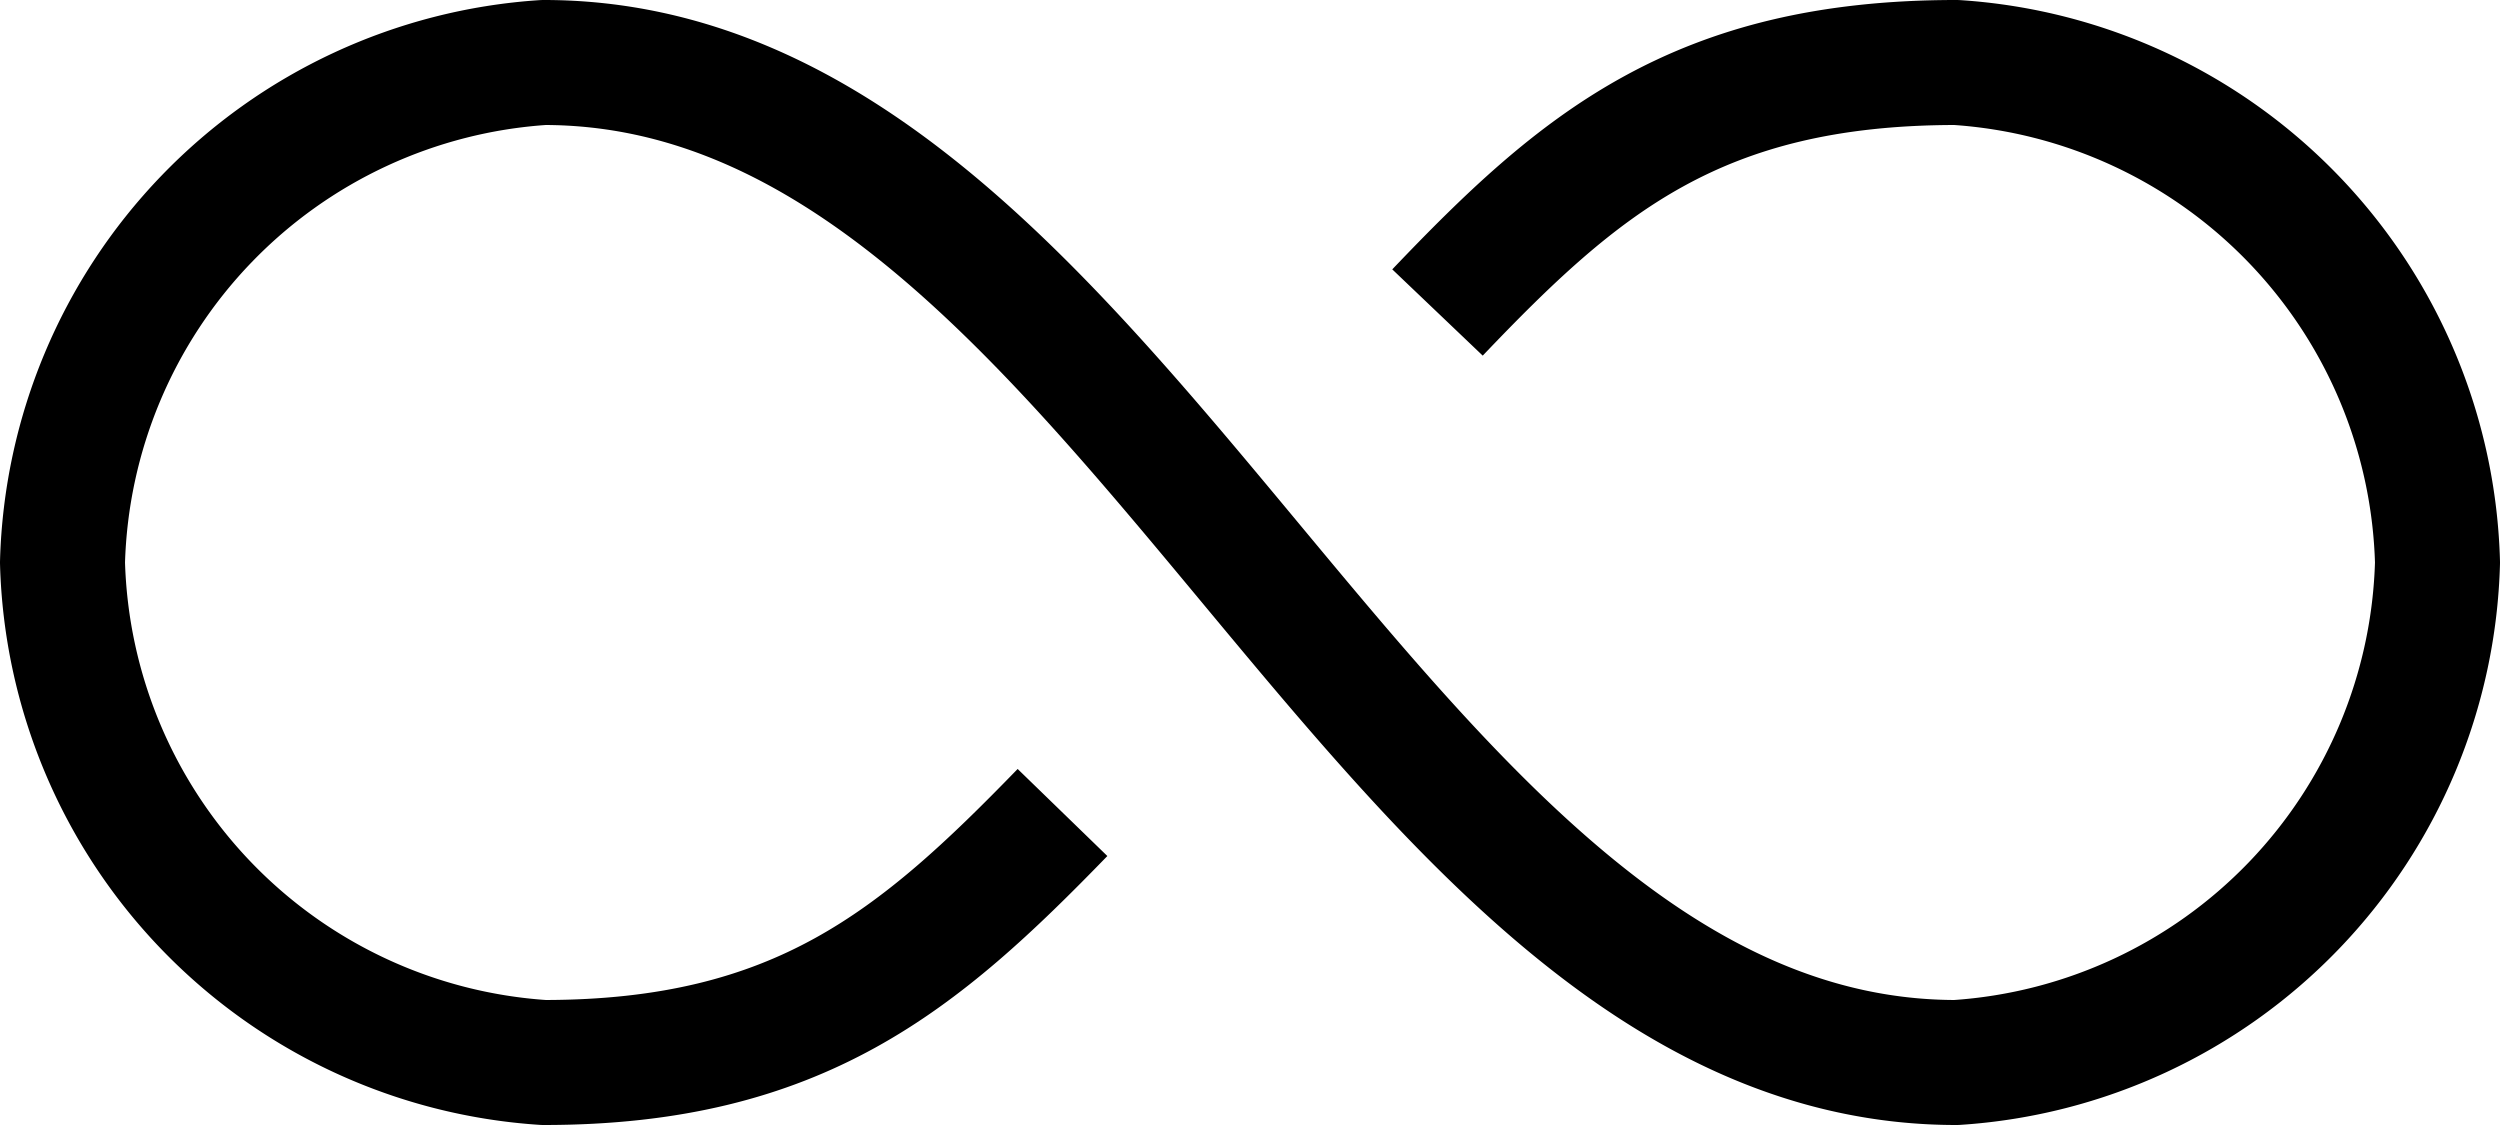 <svg width="40" height="18" viewBox="0 0 40 18" xmlns="http://www.w3.org/2000/svg">
  <g fill="none" fill-rule="evenodd">
    <path d="M23 5c2.26-2.37 4.15-4 8.3-4A8.24 8.24 0 0 1 39 9a8.24 8.24 0 0 1-7.7 8C22 17 18 1 8.7 1A8.24 8.24 0 0 0 1 9a8.24 8.24 0 0 0 7.7 8c4.08 0 6-1.63 8.3-4" stroke="currentColor" stroke-width="2" stroke-linejoin="round"/>
  </g>
</svg>
